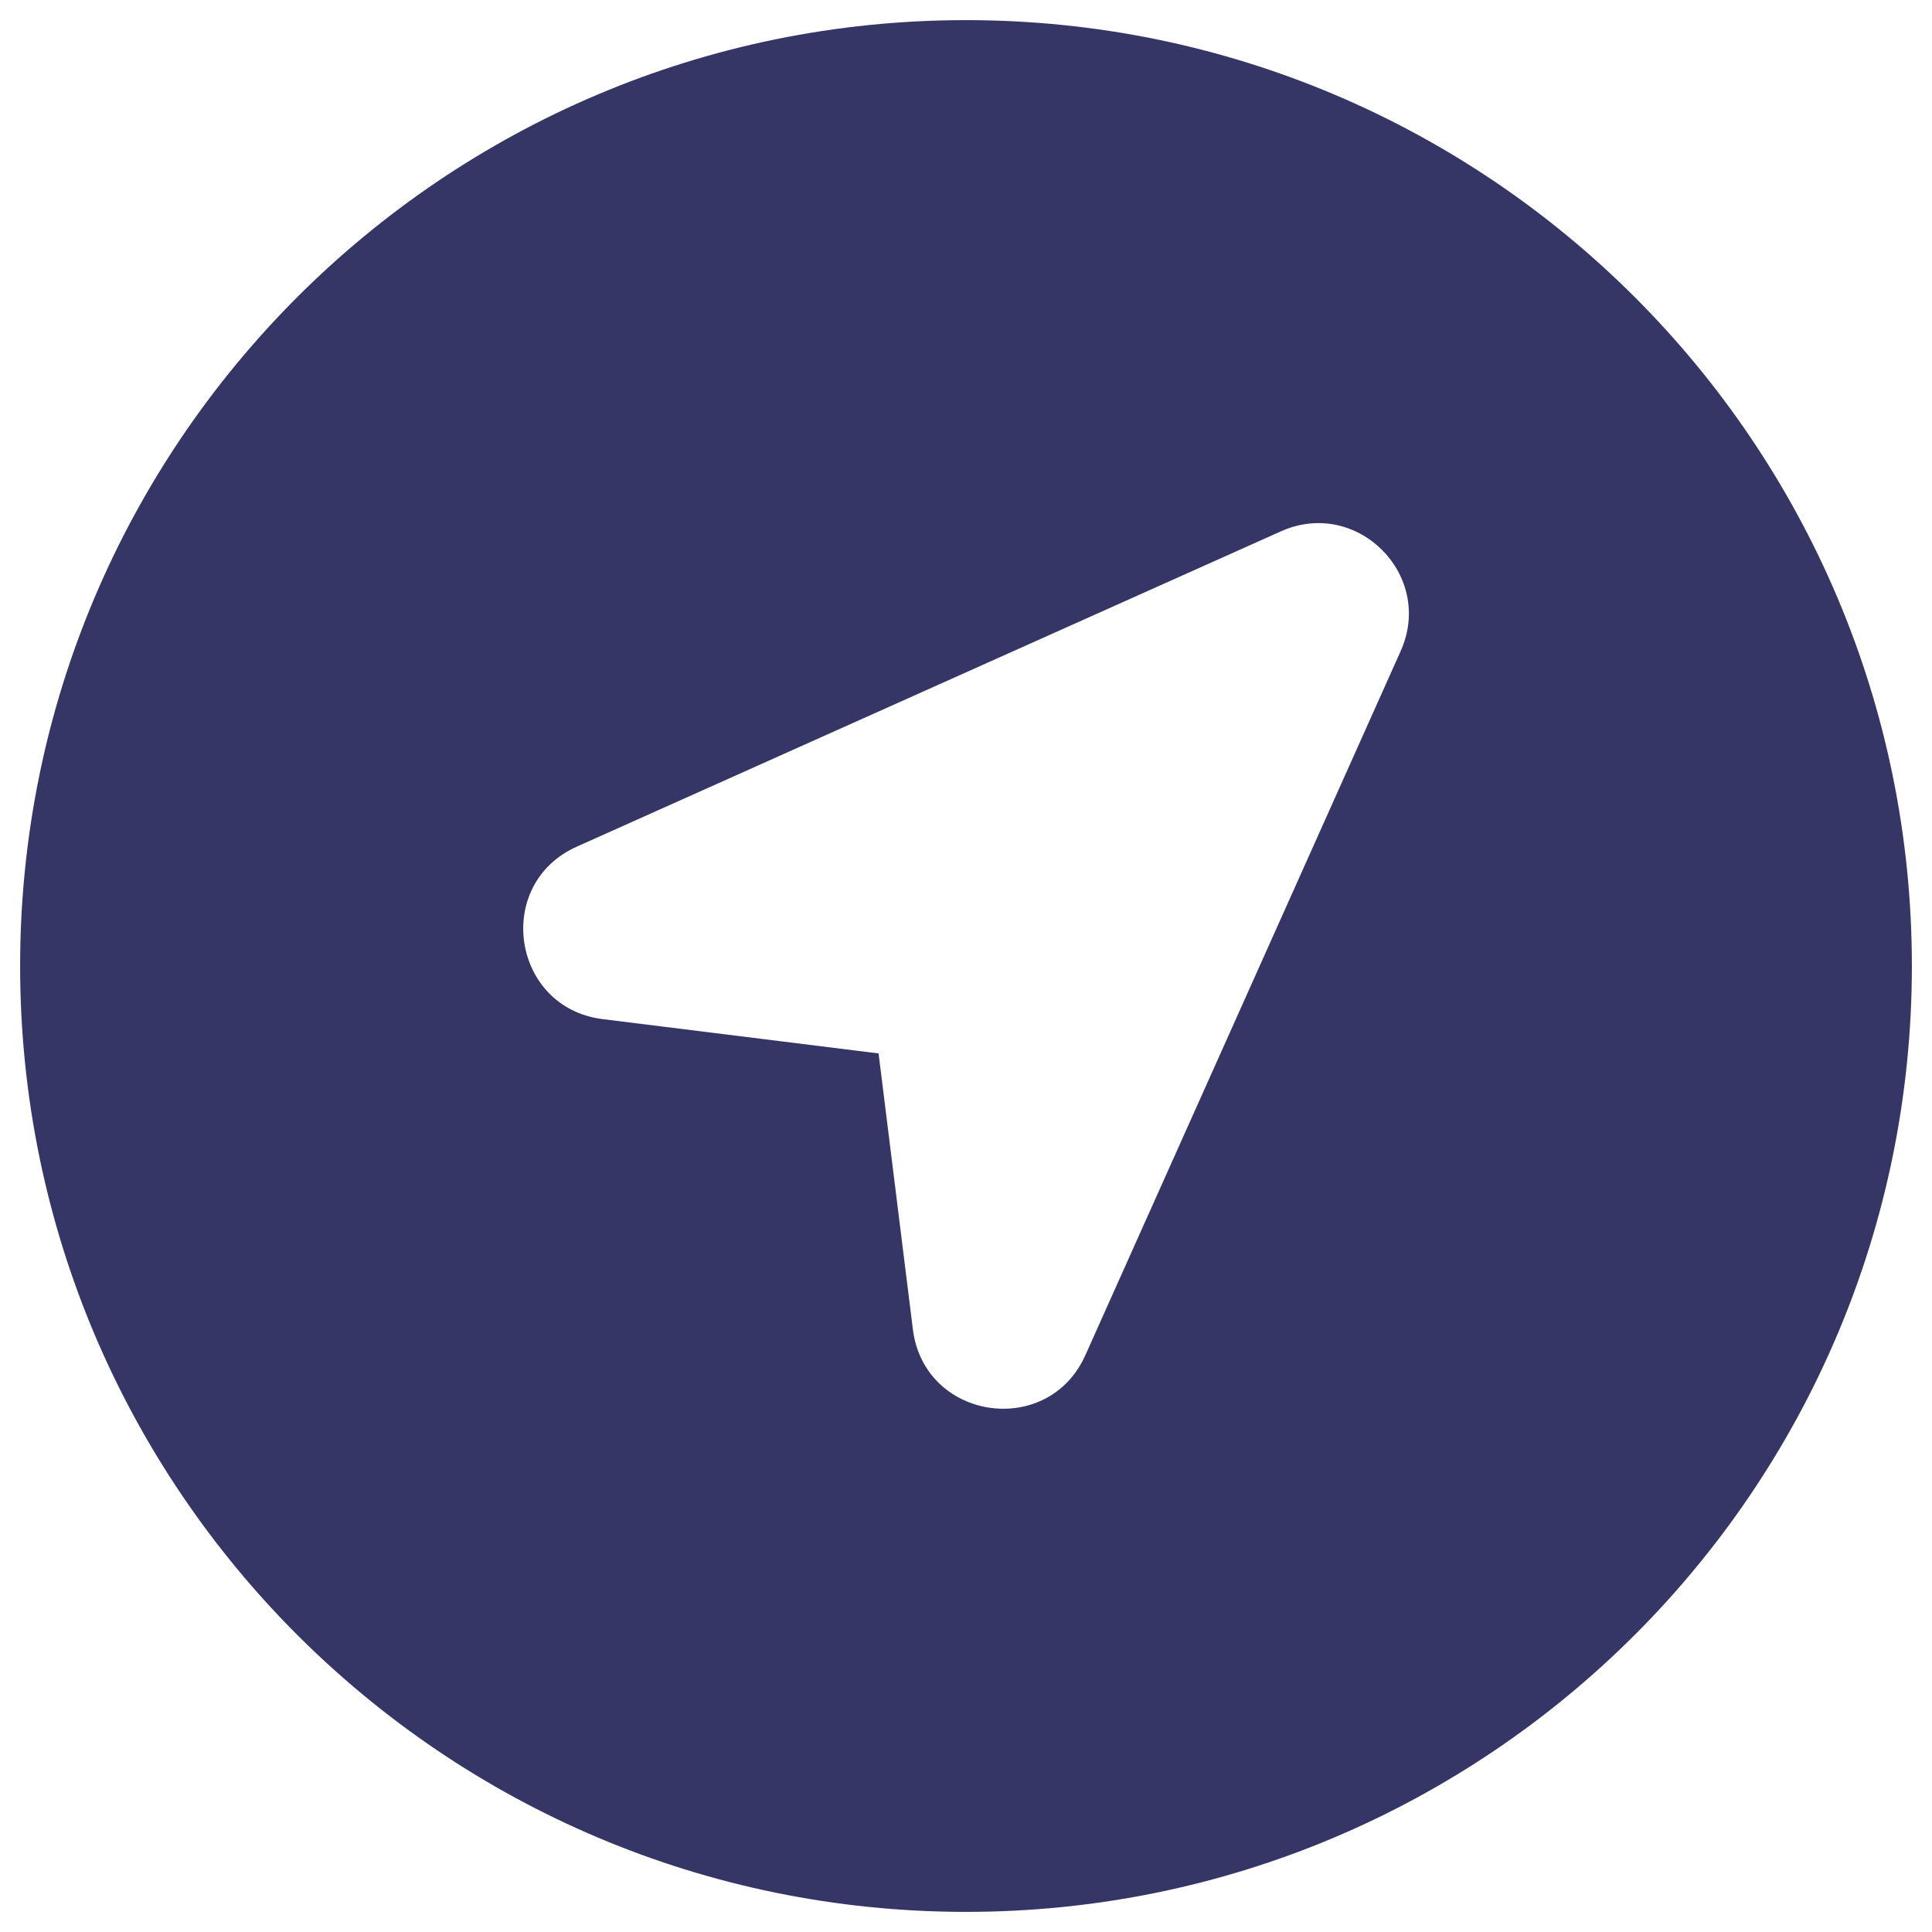 <svg width="24" height="24" viewBox="0 0 24 24" fill="none" xmlns="http://www.w3.org/2000/svg">
<g clip-path="url(#clip0_9001_311287)">
<path fill-rule="evenodd" clip-rule="evenodd" d="M0.25 12C0.25 5.511 5.511 0.25 12 0.25C18.489 0.25 23.75 5.511 23.75 12C23.75 18.489 18.489 23.75 12 23.75C5.511 23.75 0.25 18.489 0.25 12ZM15.913 6.6C16.856 6.178 17.822 7.144 17.4 8.087L13.483 16.834C13.018 17.873 11.48 17.643 11.34 16.513L10.914 13.086L7.487 12.66C6.357 12.519 6.126 10.982 7.166 10.517L15.913 6.6Z" fill="#353566"/>
</g>
<defs>
<clipPath id="clip0_9001_311287">
<rect width="24" height="24" fill="white"/>
</clipPath>
</defs>
</svg>
